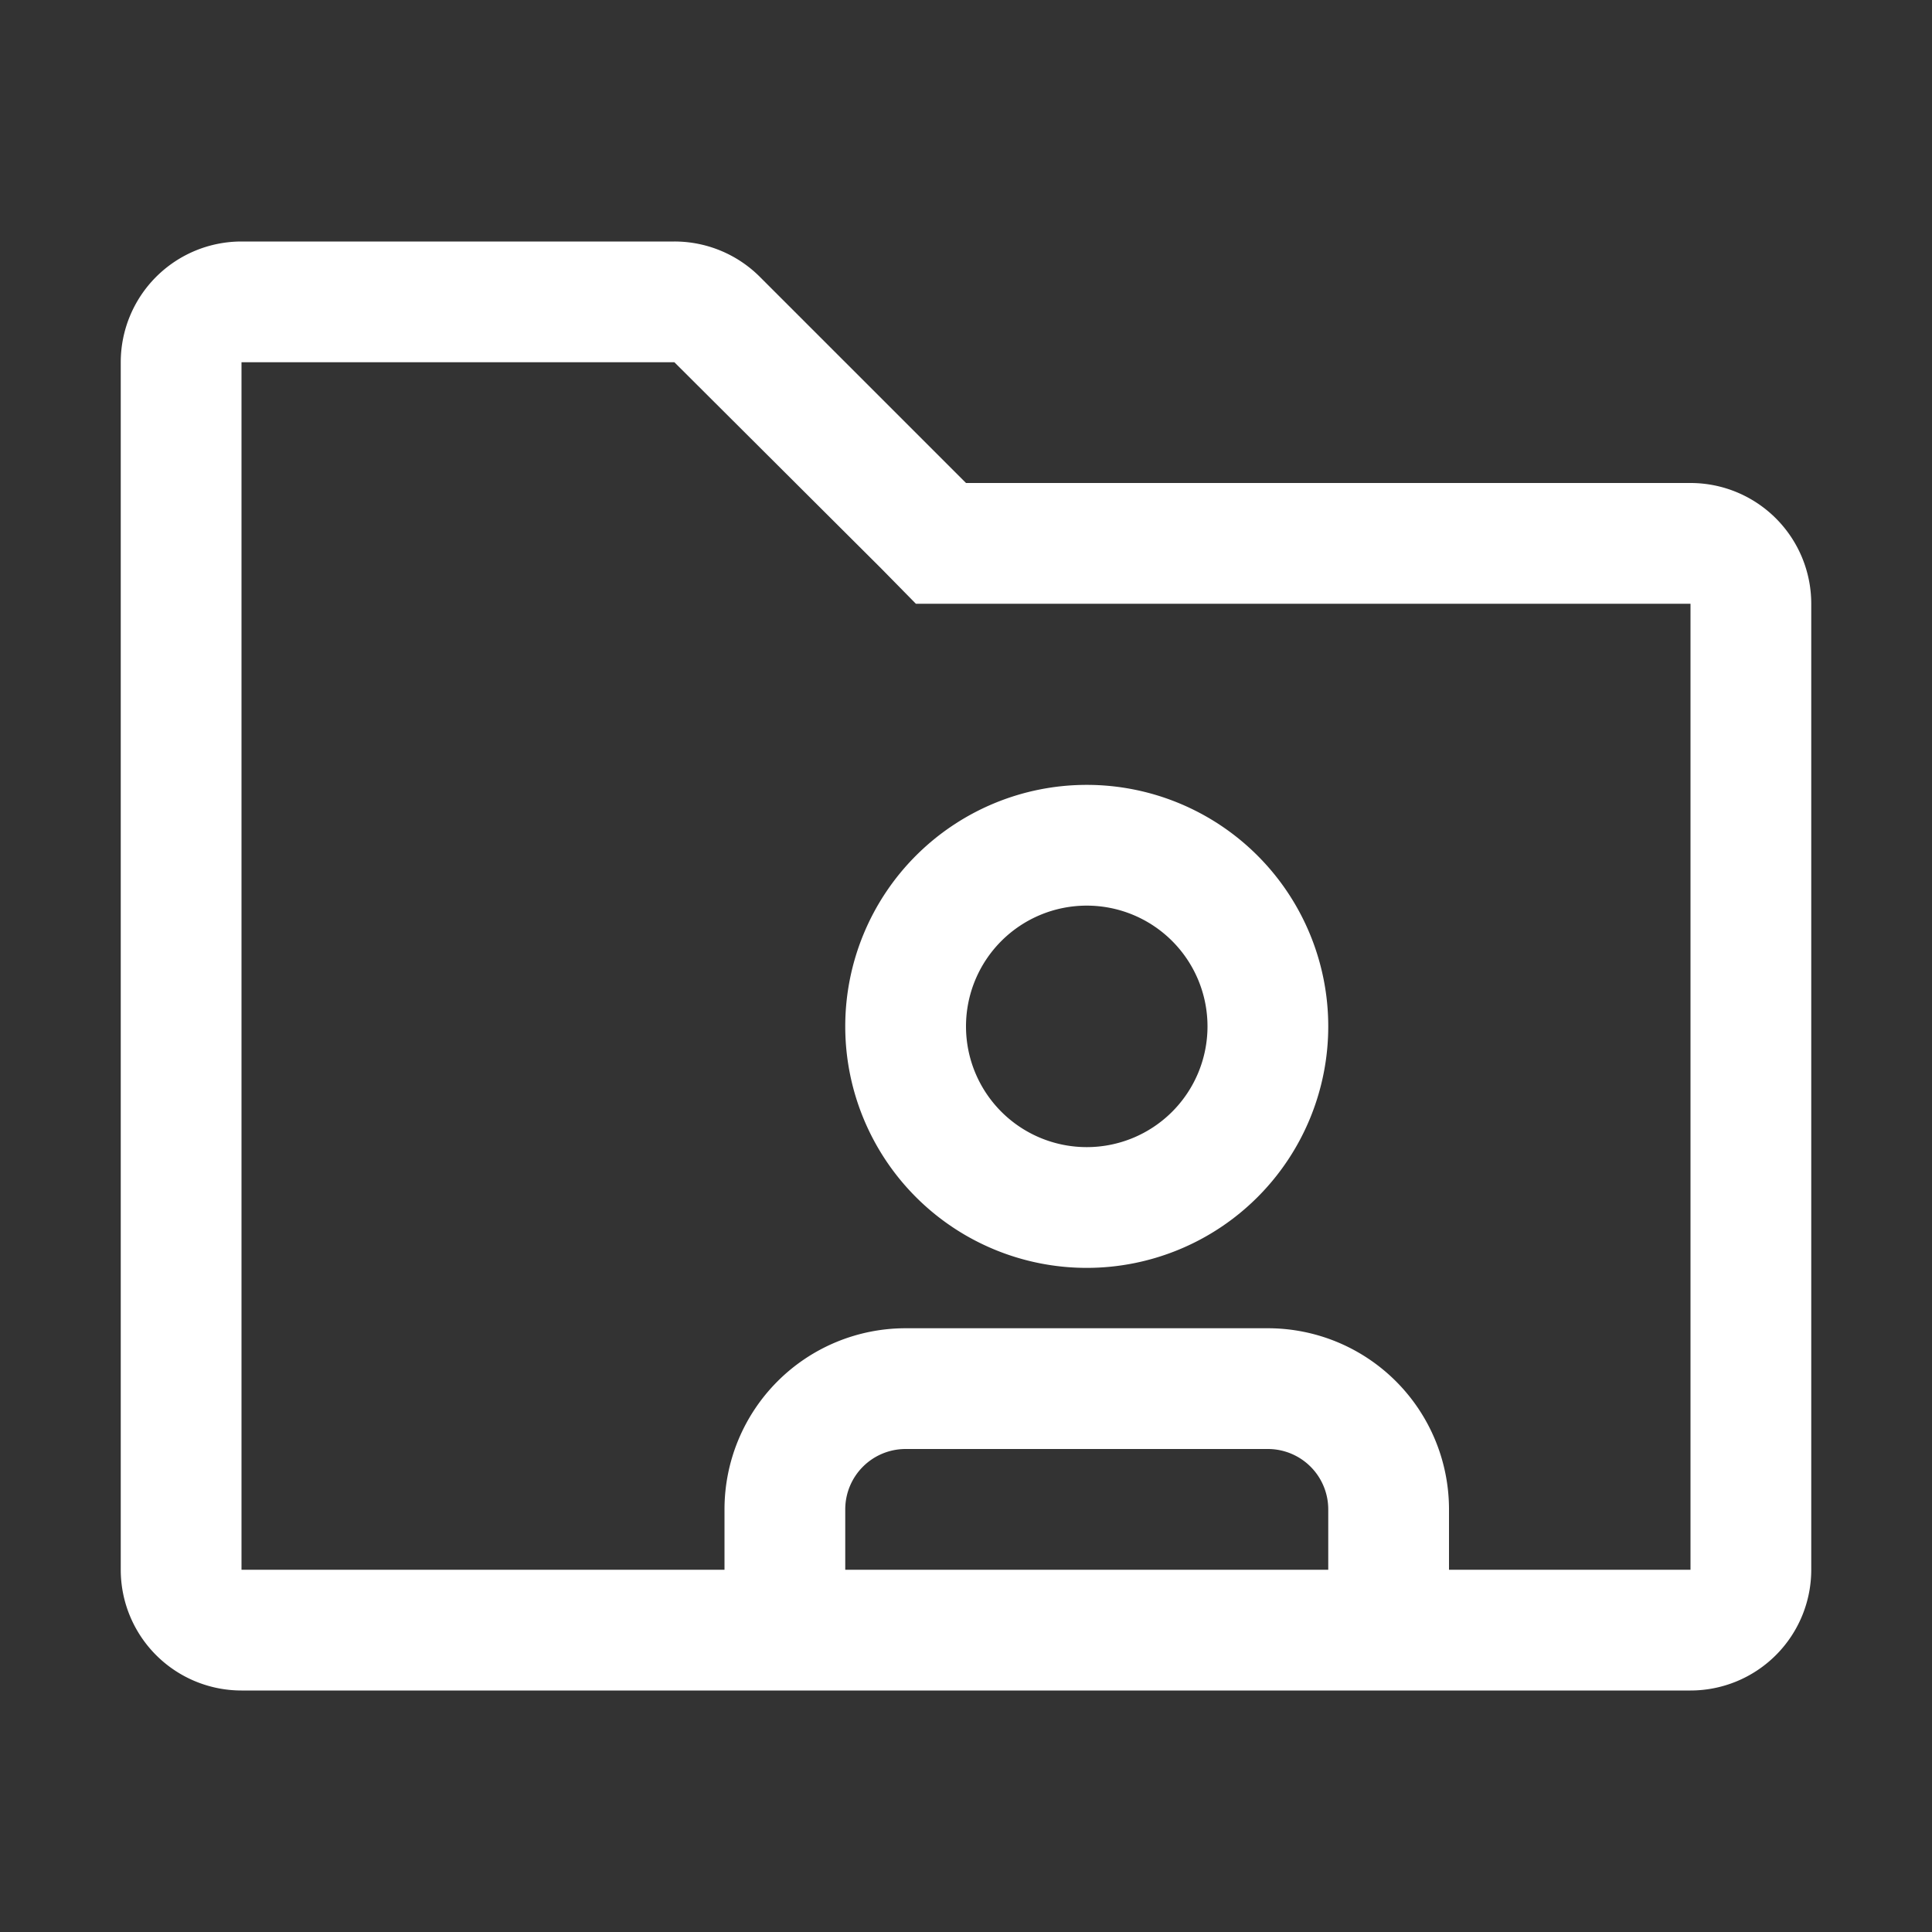 <svg focusable="false" preserveAspectRatio="xMidYMid meet" xmlns="http://www.w3.org/2000/svg"
    fill="#FFFFFF" data-test="folder-icon" width="16" height="16" viewBox="0 0 32 32"
    aria-hidden="true">
    <rect x="0" y="0" width="32" height="32" fill="#333333" stroke="none"/>
    <path
        d="M28,8H16L12.59,4.59A2,2,0,0,0,11.17,4H4A2,2,0,0,0,2,6V26a2,2,0,0,0,2,2H28a2,2,0,0,0,2-2V10A2,2,0,0,0,28,8ZM22,26H14V25a1,1,0,0,1,1-1h6a1,1,0,0,1,1,1Zm6,0H24V25a3,3,0,0,0-3-3H15a3,3,0,0,0-3,3v1H4V6h7.17l3.42,3.41.58.59H28Z"></path>
    <path d="M14,17a4,4,0,1,0,4-4A4,4,0,0,0,14,17Zm4-2a2,2,0,1,1-2,2A2,2,0,0,1,18,15Z"></path>
</svg>